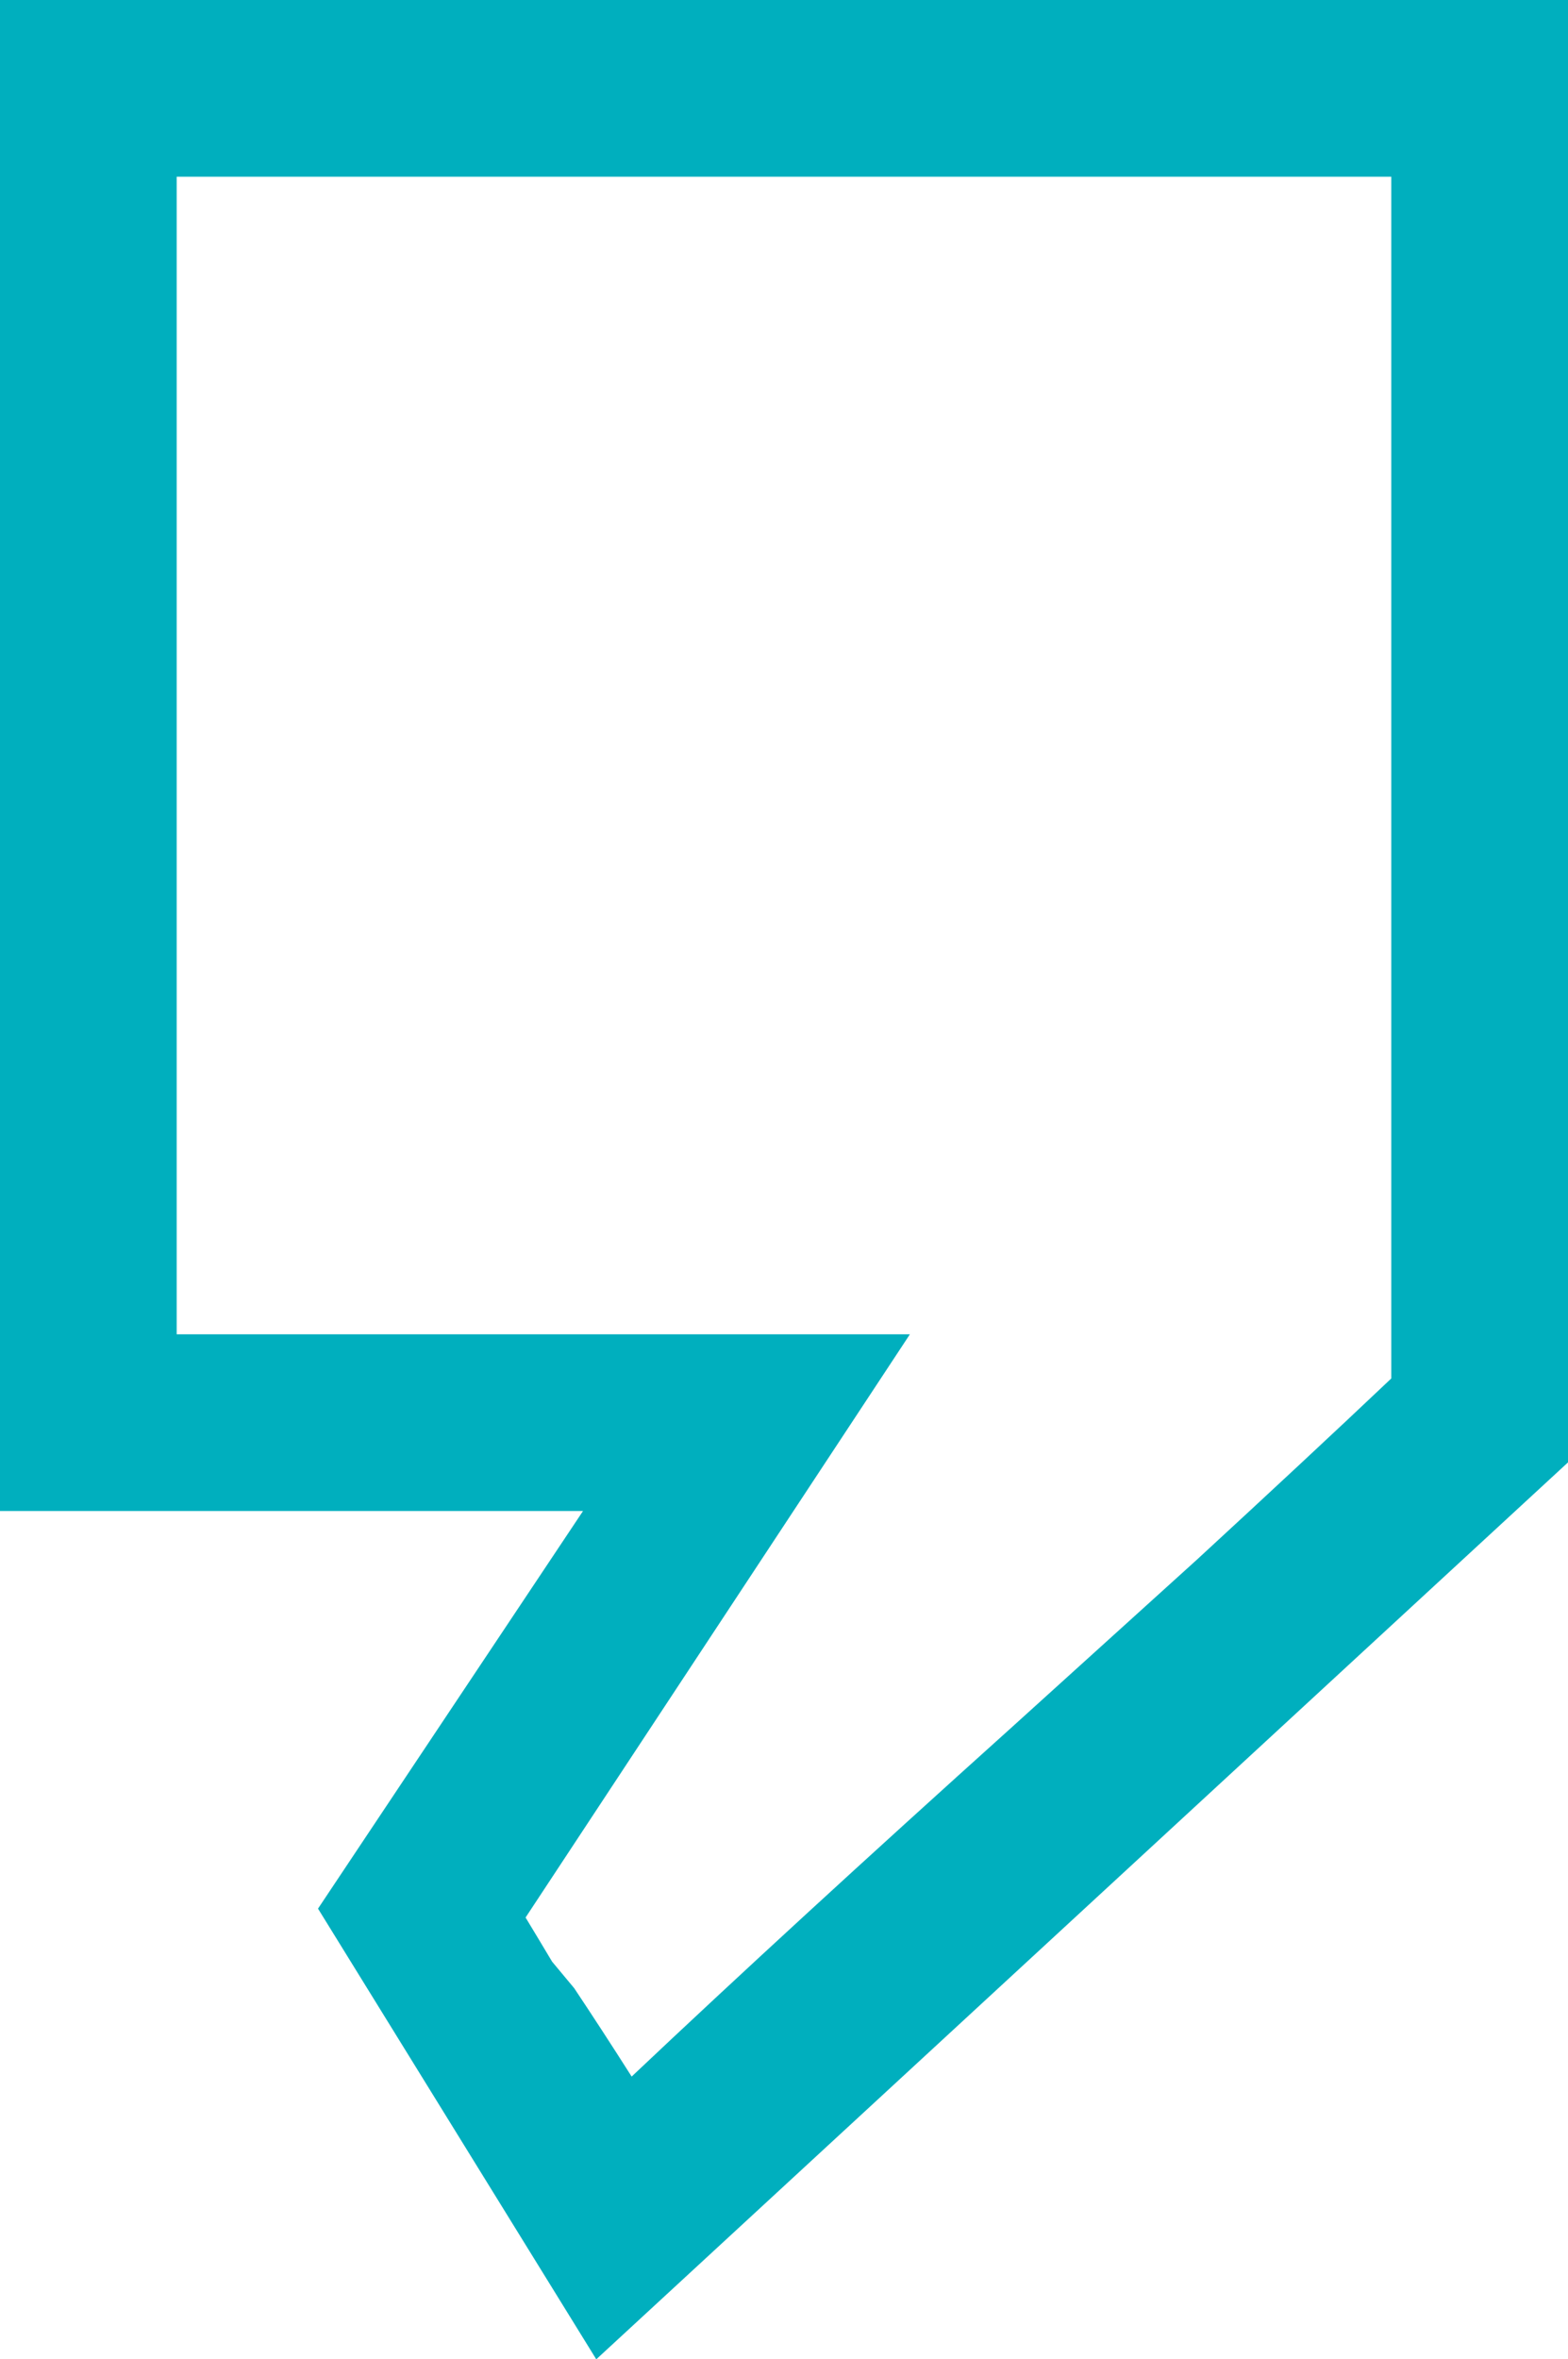 <svg version="1.1" id="图层_1" x="0px" y="0px" width="68.531px" height="103.084px" viewBox="0 0 68.531 103.084" enable-background="new 0 0 68.531 103.084" xml:space="preserve" xmlns="http://www.w3.org/2000/svg" xmlns:xlink="http://www.w3.org/1999/xlink" xmlns:xml="http://www.w3.org/XML/1998/namespace">
  <g>
    <path fill="#00AFBE" d="M68.531,63.896l-42.47,39.188L13.899,83.393L25.482,66.02H0V0h68.531V63.896z M60.808,7.721H7.722v50.578
		h32.046L22.971,83.781c0.389,0.641,0.773,1.283,1.159,1.928l0.966,1.16c0.772,1.158,1.609,2.443,2.511,3.861
		c4.633-4.379,10.164-9.459,16.602-15.25l8.107-7.338c3.213-2.961,6.048-5.598,8.492-7.914V7.721z" class="color c1"/>
  </g>
</svg>